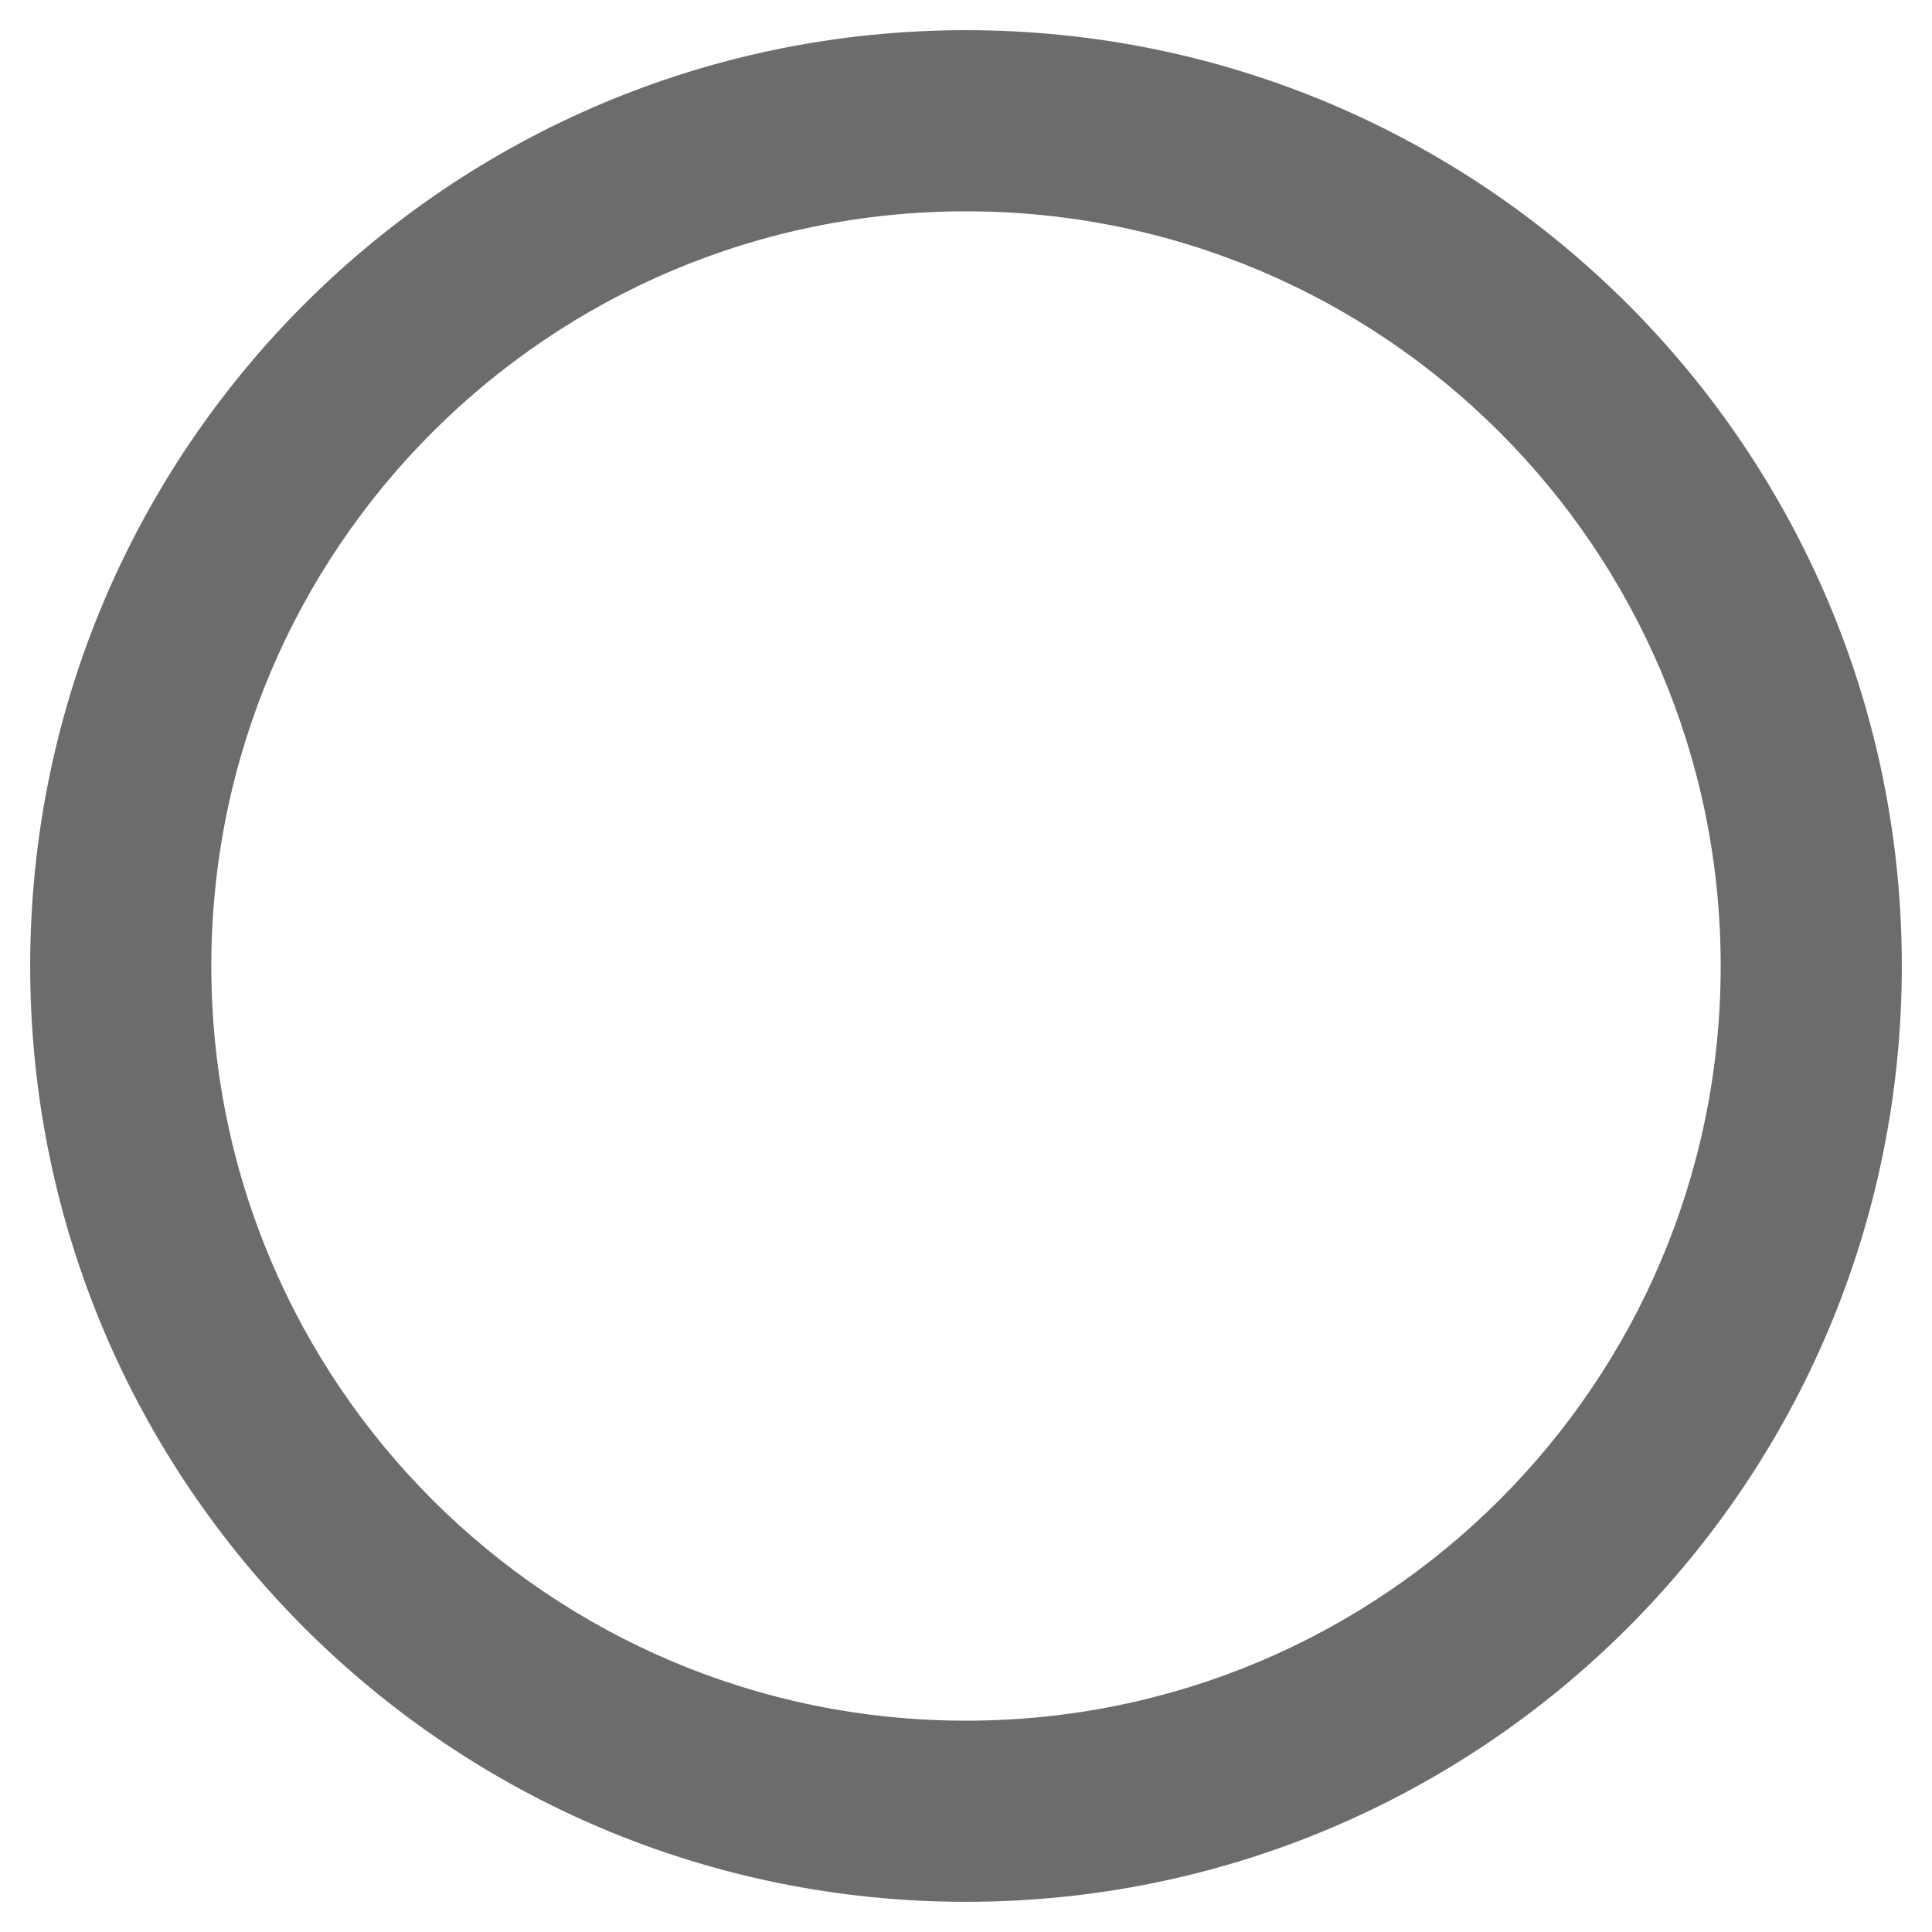 <?xml version="1.0" encoding="UTF-8"?>
<svg width="32px" height="32px" viewBox="0 0 32 32" version="1.1" xmlns="http://www.w3.org/2000/svg" xmlns:xlink="http://www.w3.org/1999/xlink">
    <title>fa-regular:circle copy</title>
    <defs>
        <filter id="filter-1">
            <feColorMatrix in="SourceGraphic" type="matrix" values="0 0 0 0 0.643 0 0 0 0 0.643 0 0 0 0 0.643 0 0 0 1 0"></feColorMatrix>
        </filter>
    </defs>
    <g id="Symbols" stroke="none" stroke-width="1" fill="none" fill-rule="evenodd">
        <g id="fa-regular:circle-copy">
            <g filter="url(#filter-1)" id="Icon">
                <g>
                    <path d="M16,0.5 C7.438,0.5 0.5,7.438 0.5,16 C0.5,24.562 7.438,31.5 16,31.5 C24.562,31.5 31.5,24.562 31.5,16 C31.5,7.438 24.562,0.5 16,0.5 Z M16,28.5 C9.094,28.5 3.5,22.906 3.5,16 C3.5,9.094 9.094,3.5 16,3.5 C22.906,3.5 28.5,9.094 28.5,16 C28.5,22.906 22.906,28.5 16,28.5 Z" id="Icon-Shape" fill="#6C6C6C" fill-rule="nonzero"></path>
                </g>
            </g>
            <rect id="ViewBox" fill-rule="nonzero" x="0" y="0" width="32" height="32"></rect>
        </g>
    </g>
</svg>
